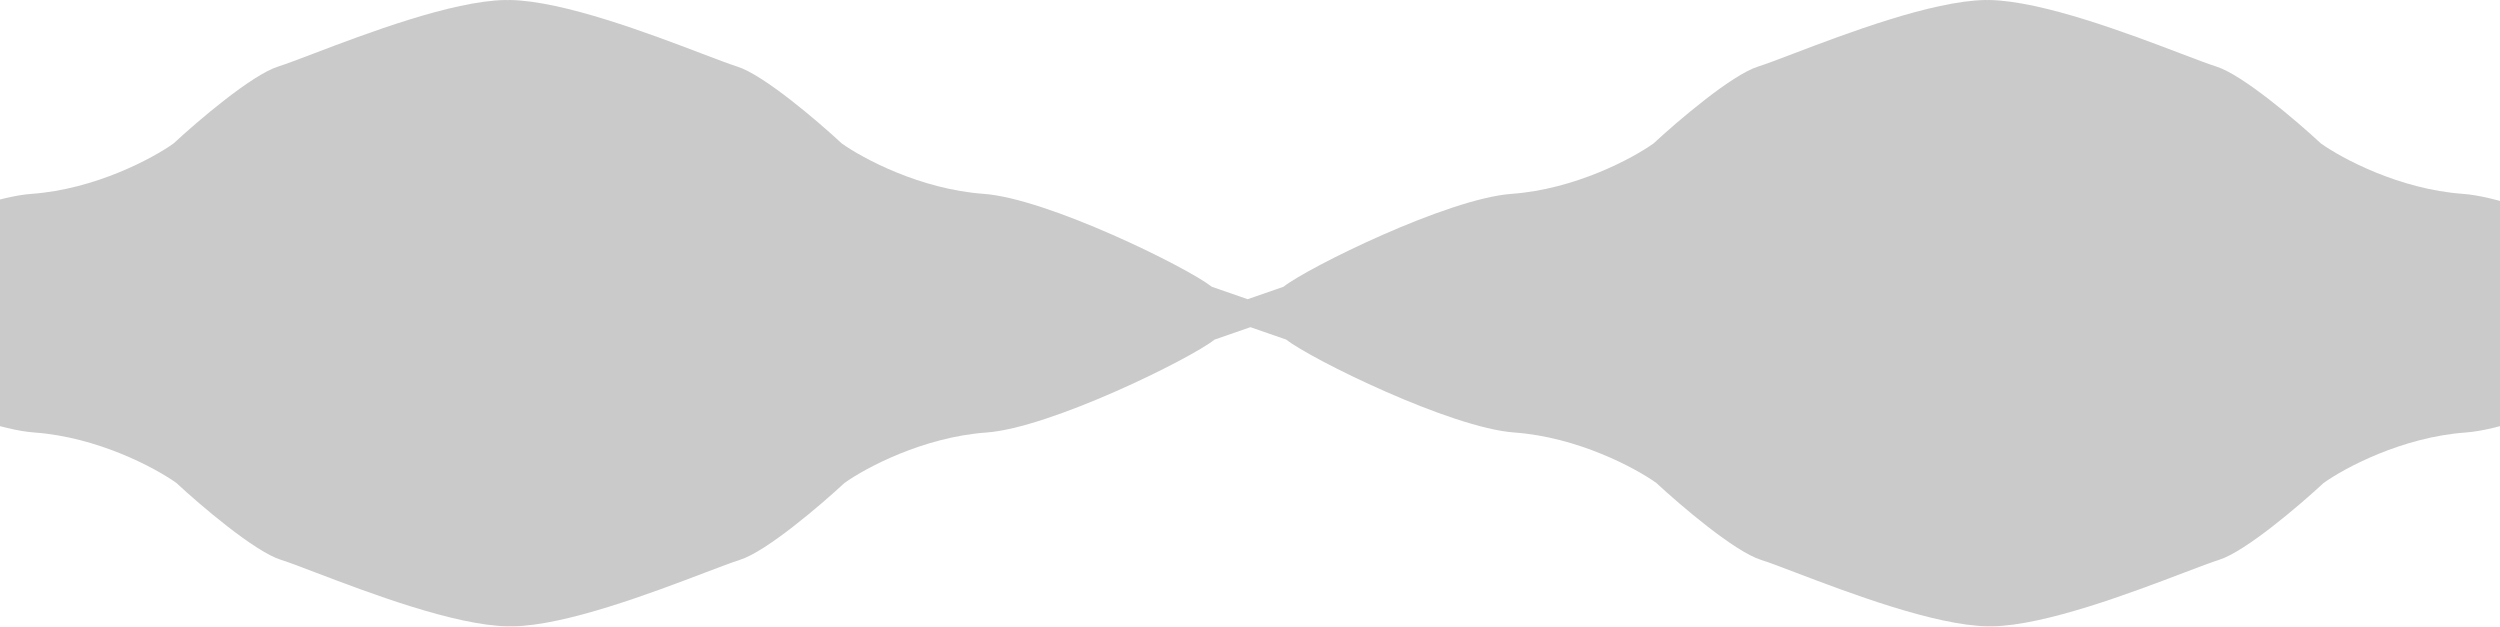 <svg width="3024" height="758" viewBox="0 0 3024 758" fill="none" xmlns="http://www.w3.org/2000/svg">
    <path d="M-234.34 410.774C-204.446 434.362 -35.39 517.613 41.578 523.163C118.546 528.713 188.184 566.177 213.382 584.214C242.245 611.04 307.943 667.188 339.83 677.178C348.946 680.034 363.886 685.721 382.512 692.811C445.323 716.72 550.052 756.584 614.717 757.655C615.629 757.67 616.53 757.62 617.42 757.507C618.309 757.62 619.21 757.67 620.122 757.655C684.787 756.584 789.516 716.72 852.327 692.811L852.328 692.811L852.335 692.808C870.957 685.72 885.894 680.034 895.009 677.178C926.896 667.188 992.594 611.04 1021.46 584.214C1046.66 566.177 1116.29 528.713 1193.26 523.163C1270.23 517.613 1439.28 434.362 1469.18 410.774L1512.5 395.741L1555.82 410.774C1585.71 434.362 1754.77 517.613 1831.74 523.163C1908.71 528.713 1978.34 566.177 2003.54 584.214C2032.41 611.04 2098.1 667.188 2129.99 677.178C2139.11 680.034 2154.04 685.72 2172.67 692.809L2172.67 692.811C2235.48 716.72 2340.21 756.584 2404.88 757.655C2405.62 757.667 2406.35 757.636 2407.08 757.564C2407.81 757.636 2408.54 757.667 2409.28 757.655C2473.95 756.584 2578.68 716.72 2641.49 692.811C2660.11 685.721 2675.05 680.034 2684.17 677.178C2716.06 667.188 2781.75 611.04 2810.62 584.214C2835.82 566.177 2905.45 528.713 2982.42 523.163C3059.39 517.613 3228.45 434.362 3258.34 410.774L3302.32 395.511L3313.66 382H-289.661L-278.322 395.511L-234.34 410.774Z" fill="#C9CAC9"/>
    <path d="M1465.84 346.883C1435.95 323.295 1266.89 240.044 1189.92 234.494C1112.95 228.944 1043.32 191.481 1018.12 173.443C989.255 146.617 923.557 90.469 891.67 80.479C882.553 77.623 867.614 71.936 848.988 64.846C786.176 40.937 681.448 1.073 616.783 0.003C615.87 -0.012 614.97 0.037 614.08 0.15C613.191 0.037 612.29 -0.012 611.378 0.003C546.713 1.073 441.984 40.937 379.173 64.846C360.547 71.936 345.607 77.623 336.491 80.479C304.604 90.469 238.906 146.617 210.043 173.443C184.845 191.481 115.207 228.944 38.239 234.494C-38.73 240.044 -207.785 323.295 -237.679 346.883L-281.661 362.146L-293 382.303H3310.32L3298.98 362.146L3255 346.883C3225.11 323.295 3056.05 240.044 2979.08 234.494C2902.11 228.944 2832.48 191.481 2807.28 173.443C2778.42 146.617 2712.72 90.469 2680.83 80.479C2671.71 77.623 2656.77 71.936 2638.15 64.846C2575.34 40.937 2470.61 1.073 2405.94 0.003C2405.2 -0.01 2404.47 0.021 2403.74 0.093C2403.01 0.021 2402.28 -0.01 2401.54 0.003C2336.87 1.073 2232.15 40.937 2169.33 64.846C2150.71 71.936 2135.77 77.623 2126.65 80.479C2094.76 90.469 2029.07 146.617 2000.2 173.443C1975.01 191.481 1905.37 228.944 1828.4 234.494C1751.43 240.044 1582.38 323.295 1552.48 346.883L1509.16 361.917L1465.84 346.883Z" fill="#C9CAC9"/>
</svg>
